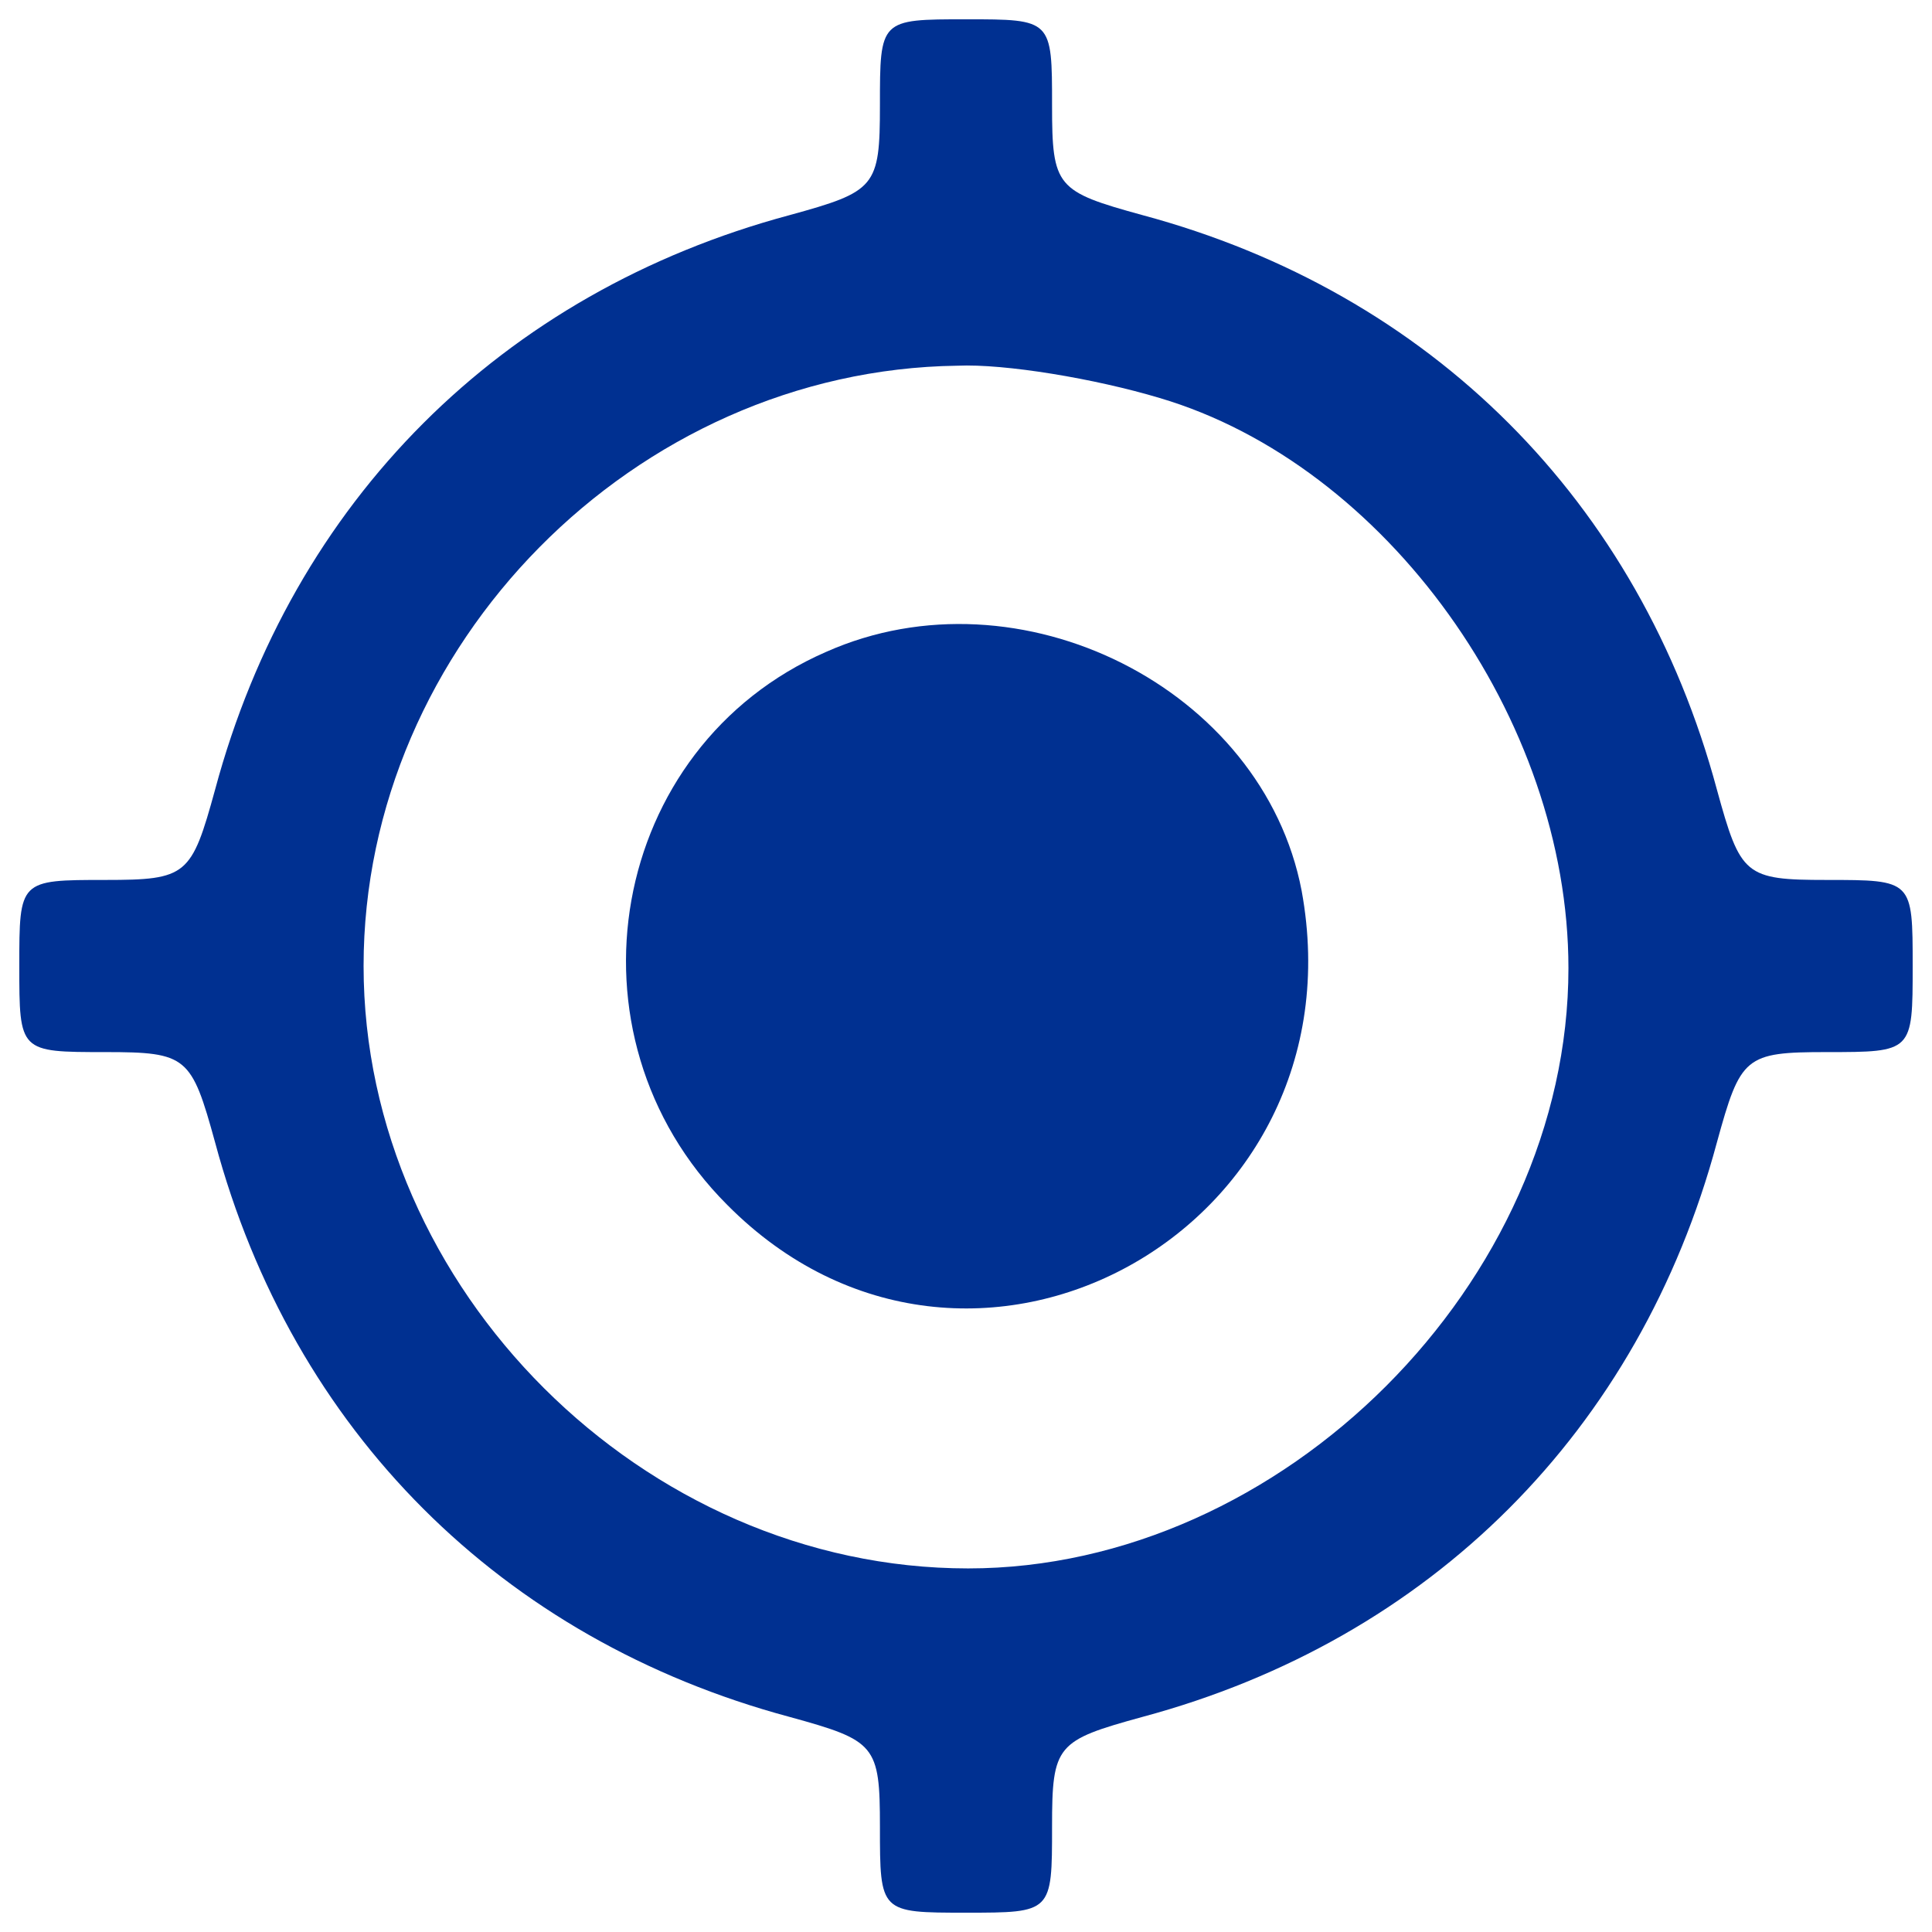<?xml version="1.0" encoding="utf-8"?>
<!-- Svg Vector Icons : http://www.onlinewebfonts.com/icon -->
<!DOCTYPE svg PUBLIC "-//W3C//DTD SVG 1.1//EN" "http://www.w3.org/Graphics/SVG/1.1/DTD/svg11.dtd">
<svg version="1.1" xmlns="http://www.w3.org/2000/svg" xmlns:xlink="http://www.w3.org/1999/xlink" x="0px" y="0px" viewBox="0 0 1000 1000" enable-background="new 0 0 1000 1000" xml:space="preserve">
<g><g transform="translate(0,88) scale(0.1,-0.1)"><path d="M4554.5,334.5c0-423.2-22.3-445.5-467.7-568C2594.5-634.3,1514.3-1714.5,1113.4-3206.8c-122.5-445.5-144.8-467.8-568-467.8c-445.5,0-445.5,0-445.5-445.5s0-445.5,445.5-445.5c423.2,0,445.5-22.3,568-467.7c400.9-1492.2,1481.1-2572.5,2973.4-2973.4c445.5-122.5,467.7-144.7,467.7-567.9c0-445.4,0-445.4,445.5-445.4c445.4,0,445.4,0,445.4,445.4c0,423.2,22.3,445.5,467.8,567.9c1492.2,401,2572.5,1481.2,2973.4,2973.4c122.5,445.4,144.7,467.7,567.9,467.7c445.4,0,445.4,0,445.4,445.5s0,445.5-445.4,445.5c-423.2,0-445.5,22.3-567.9,467.8c-401,1492.3-1481.2,2572.5-2973.4,2973.4c-445.4,122.5-467.8,144.8-467.8,568c0,445.5,0,445.5-445.4,445.5C4554.5,780,4554.5,780,4554.5,334.5z M6002.3-1180c1169.3-345.2,2115.9-1659.3,2115.9-2951.1c0-1625.9-1481.1-3107-3107-3107c-1681.6,0-3129.3,1447.7-3129.3,3118.2c0,1659.3,1403.2,3084.8,3073.6,3107C5200.4-1001.8,5668.2-1079.8,6002.3-1180z" fill="#003091"/><path d="M4276.1-2494.1c-1124.8-490-1392-1982.3-512.3-2862c1247.3-1258.5,3296.4-133.7,2973.4,1625.9C6536.8-2683.4,5278.4-2048.6,4276.1-2494.1z" fill="#003091"/></g></g>
</svg>